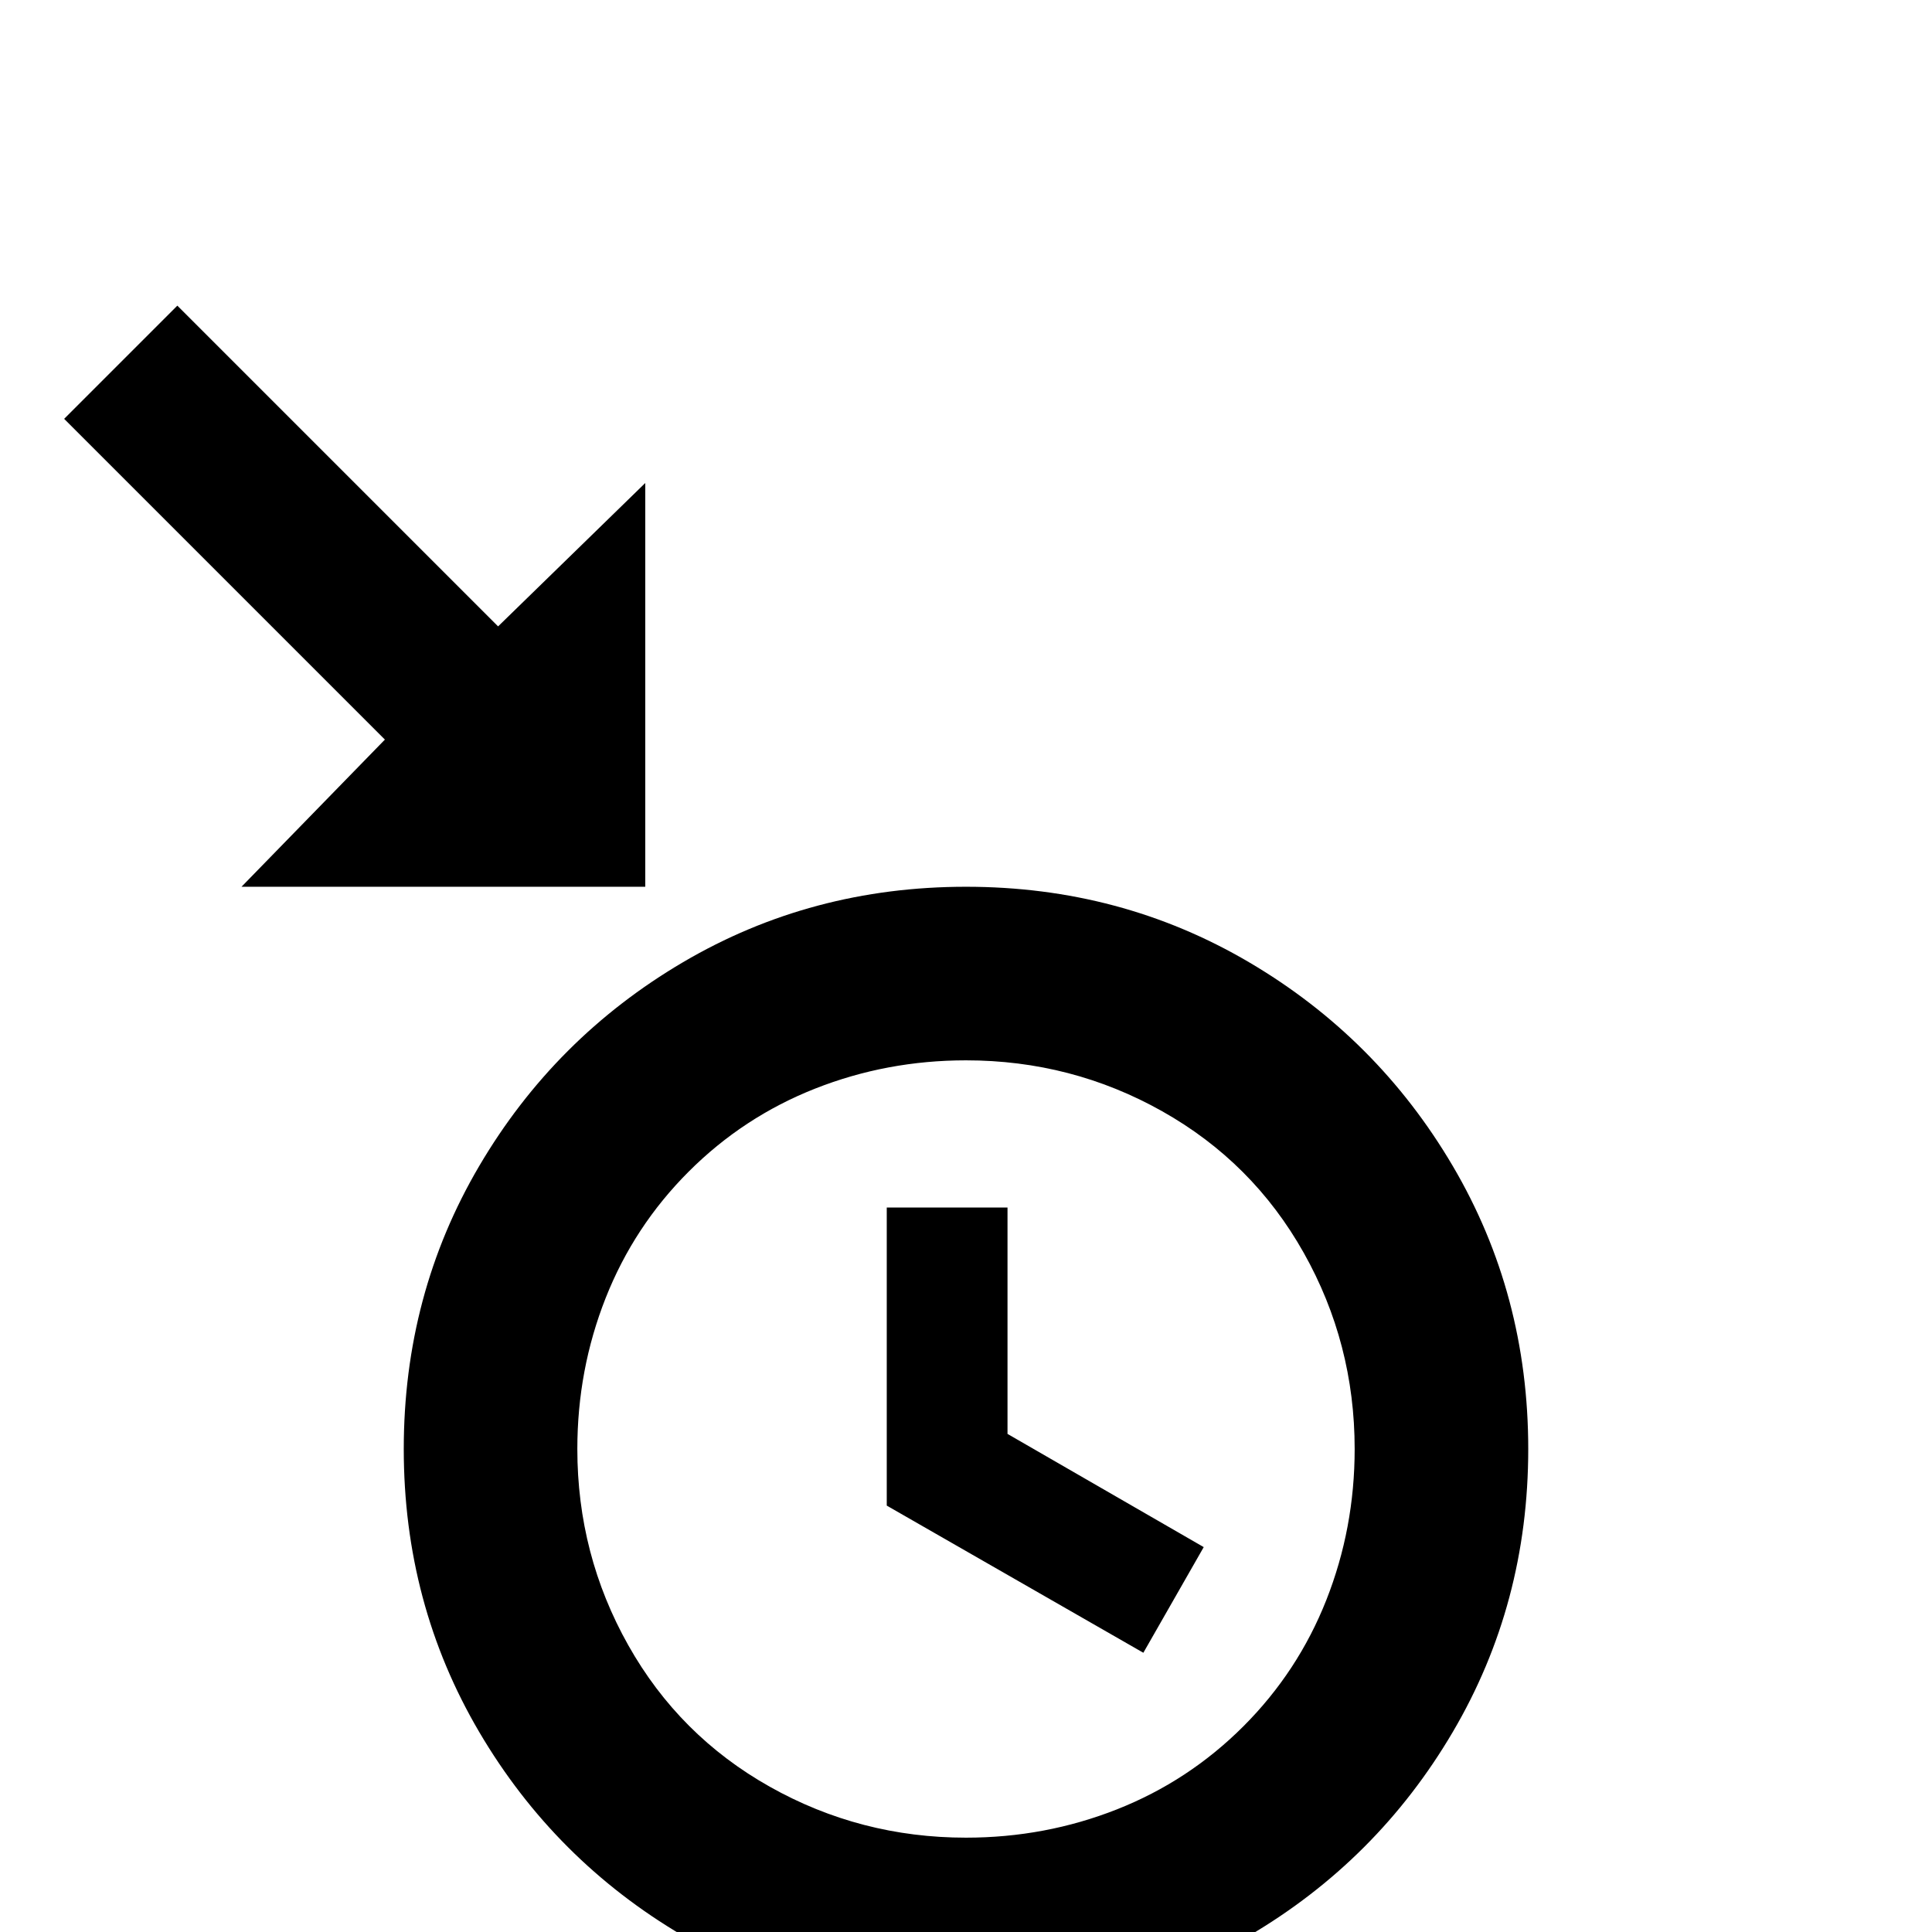 <svg xmlns="http://www.w3.org/2000/svg" viewBox="0 -512 512 512">
	<path fill="#000000" d="M47 -431L17 -401L102 -316L64 -277H171V-384L132 -346ZM256 -277Q215 -277 181 -257Q147 -237 127 -203Q107 -169 107 -128Q107 -87 127 -53Q147 -19 181 1Q215 21 256 21Q297 21 331 1Q365 -19 385 -53Q405 -87 405 -128Q405 -169 385 -203Q365 -237 331 -257Q297 -277 256 -277ZM256 -231Q284 -231 308 -217.5Q332 -204 345.5 -180Q359 -156 359 -128Q359 -107 351.5 -88Q344 -69 329.5 -54.5Q315 -40 296 -32.5Q277 -25 256 -25Q228 -25 204 -38.5Q180 -52 166.5 -76Q153 -100 153 -128Q153 -149 160.5 -168Q168 -187 182.5 -201.5Q197 -216 216 -223.5Q235 -231 256 -231ZM235 -192V-113L303 -74L319 -102L267 -132V-192Z"/>
</svg>
